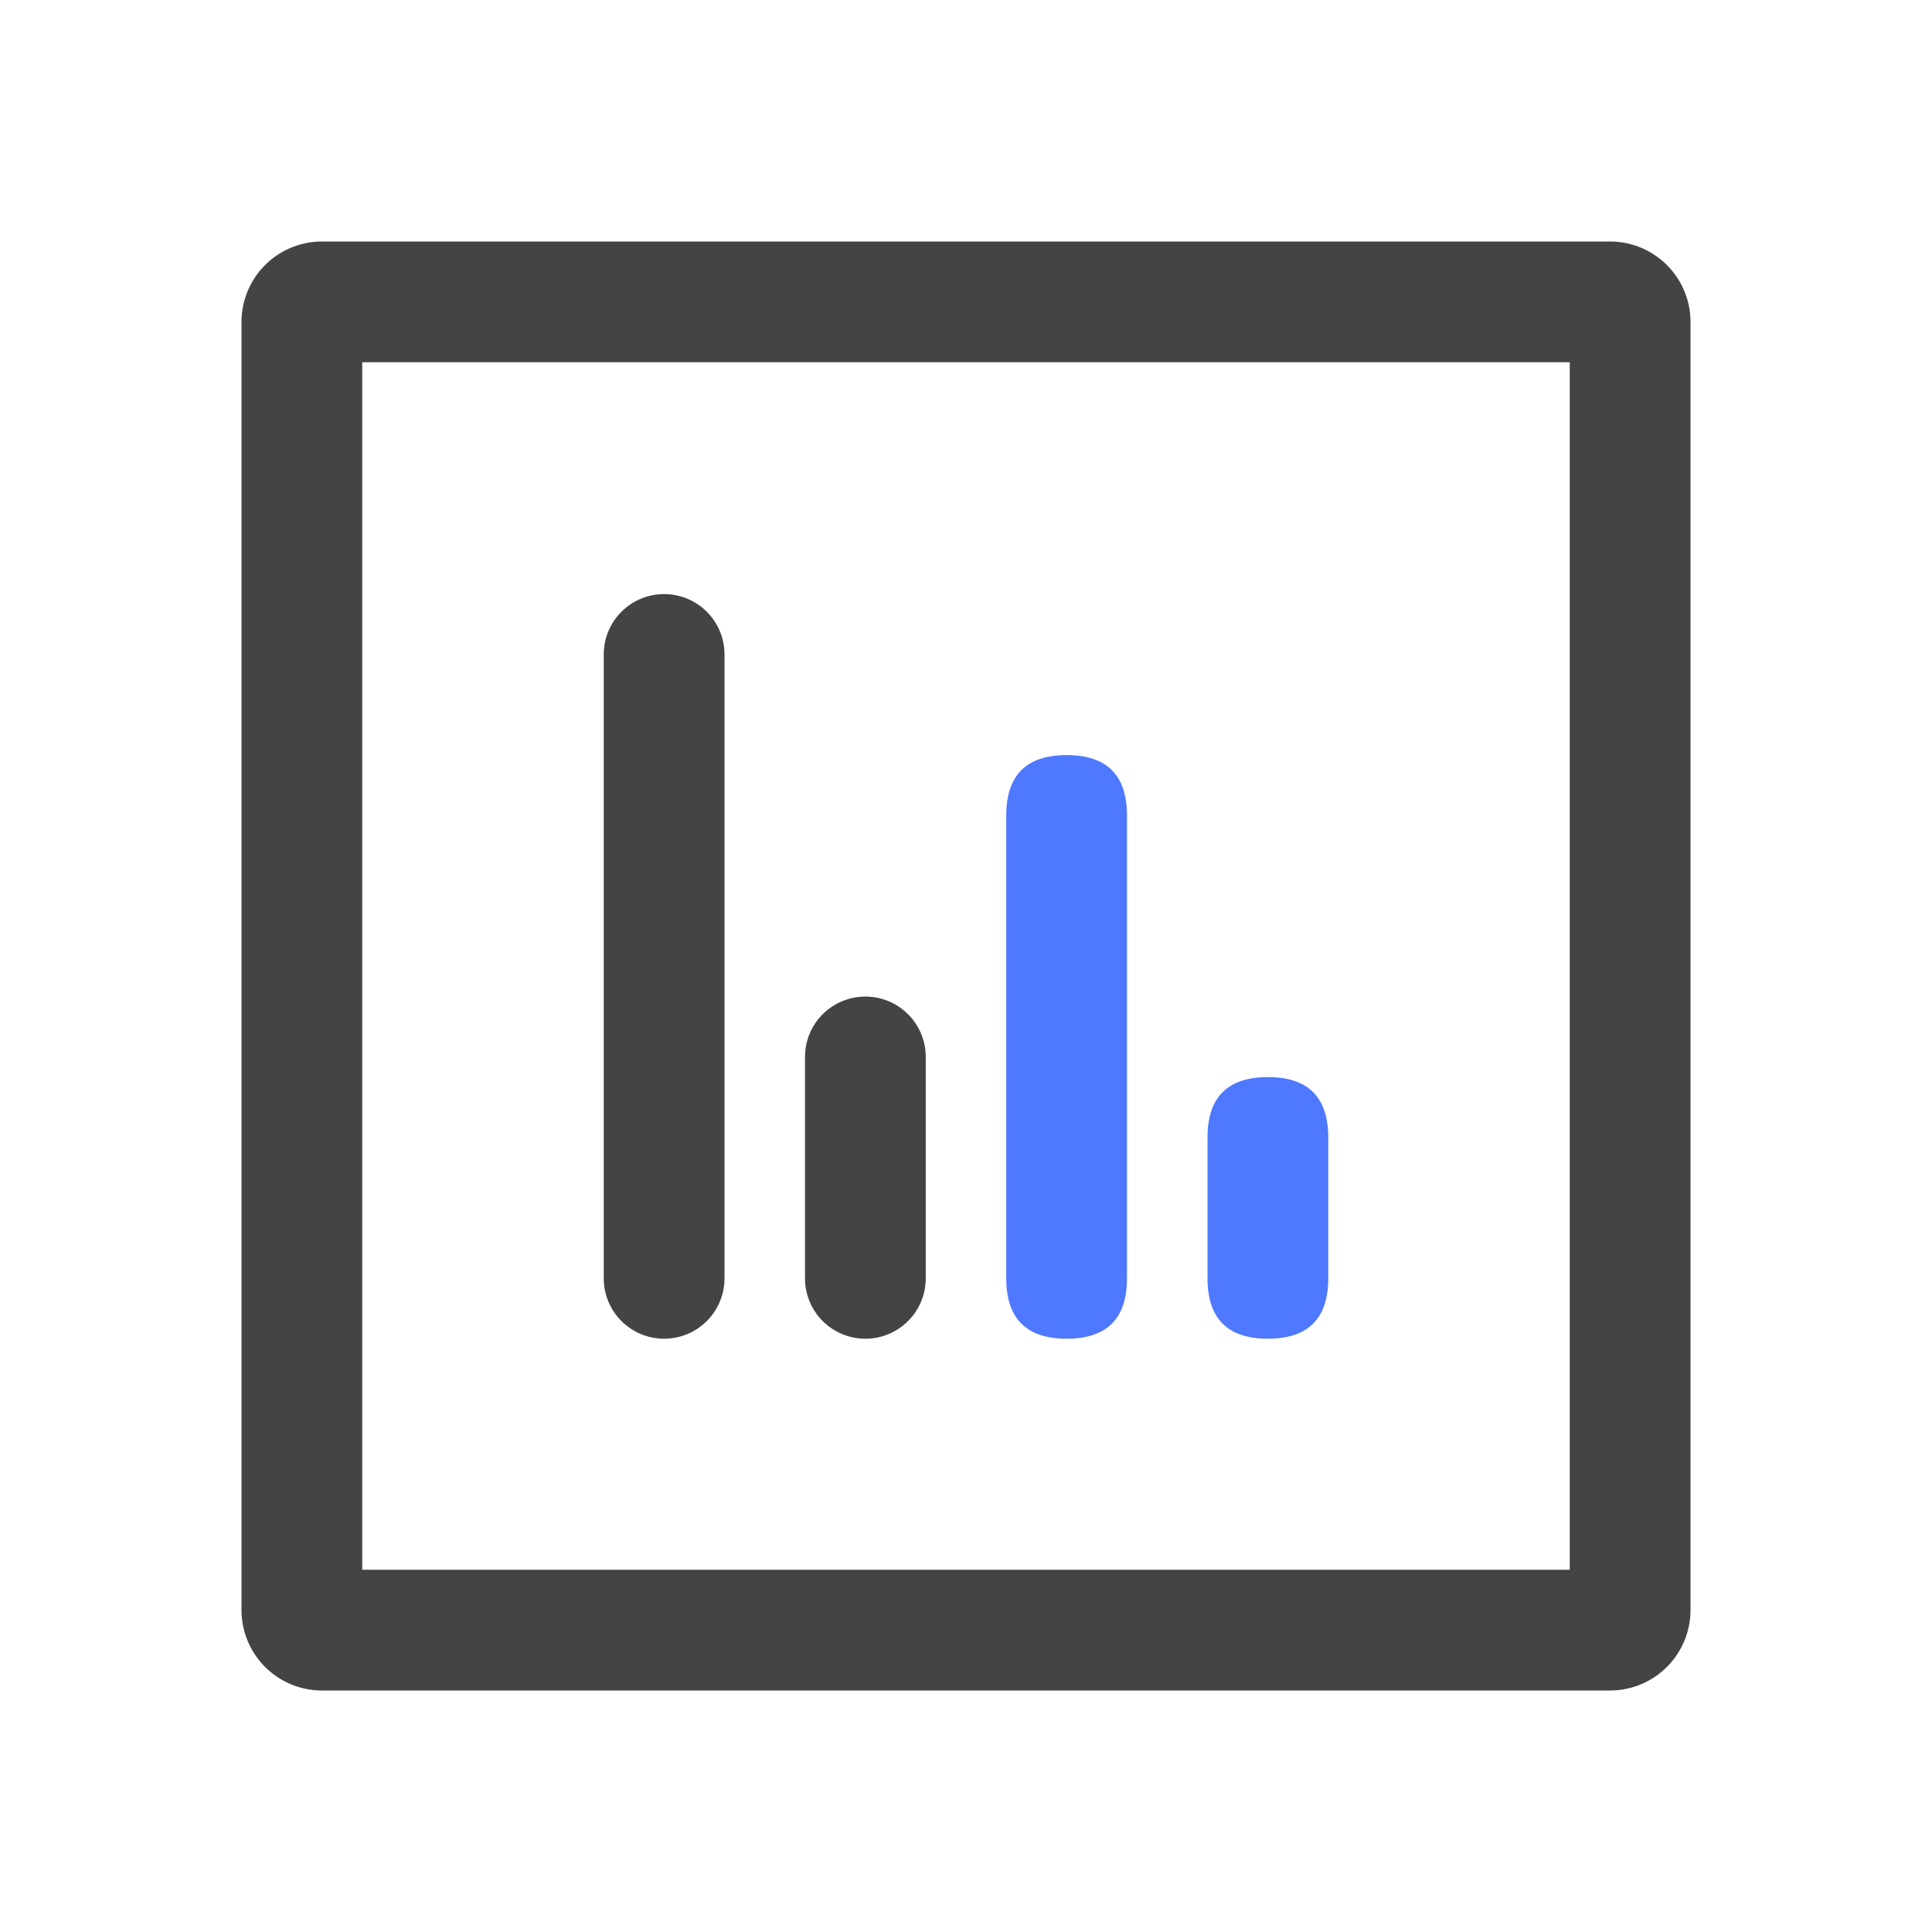 <svg t="1713773020993" class="icon" viewBox="0 0 1024 1024" version="1.1" xmlns="http://www.w3.org/2000/svg" p-id="4392" width="72" height="72">
    <path d="M352 314.88a32 32 0 0 0-32 31.573v331.093a32 32 0 0 0 64 0V346.453a32 32 0 0 0-32-31.573zM458.667 528.213a32 32 0 0 0-32 31.573v117.76a32 32 0 0 0 64 0v-117.76a32 32 0 0 0-32-31.573z" fill="#444444" p-id="4393"></path>
    <path d="M533.333 709.547m0-32l0-245.333q0-32 32-32l0 0q32 0 32 32l0 245.333q0 32-32 32l0 0q-32 0-32-32Z" fill="#4E78FE" p-id="4394"></path>
    <path d="M640 709.547m0-32l0-74.667q0-32 32-32l0 0q32 0 32 32l0 74.667q0 32-32 32l0 0q-32 0-32-32Z" fill="#4E78FE" p-id="4395"></path>
    <path d="M832 192v640h-640v-640h640M853.333 128H170.667a42.667 42.667 0 0 0-42.667 42.667v682.667a42.667 42.667 0 0 0 42.667 42.667h682.667a42.667 42.667 0 0 0 42.667-42.667V170.667a42.667 42.667 0 0 0-42.667-42.667z" fill="#444444" p-id="4396"></path>
</svg>
